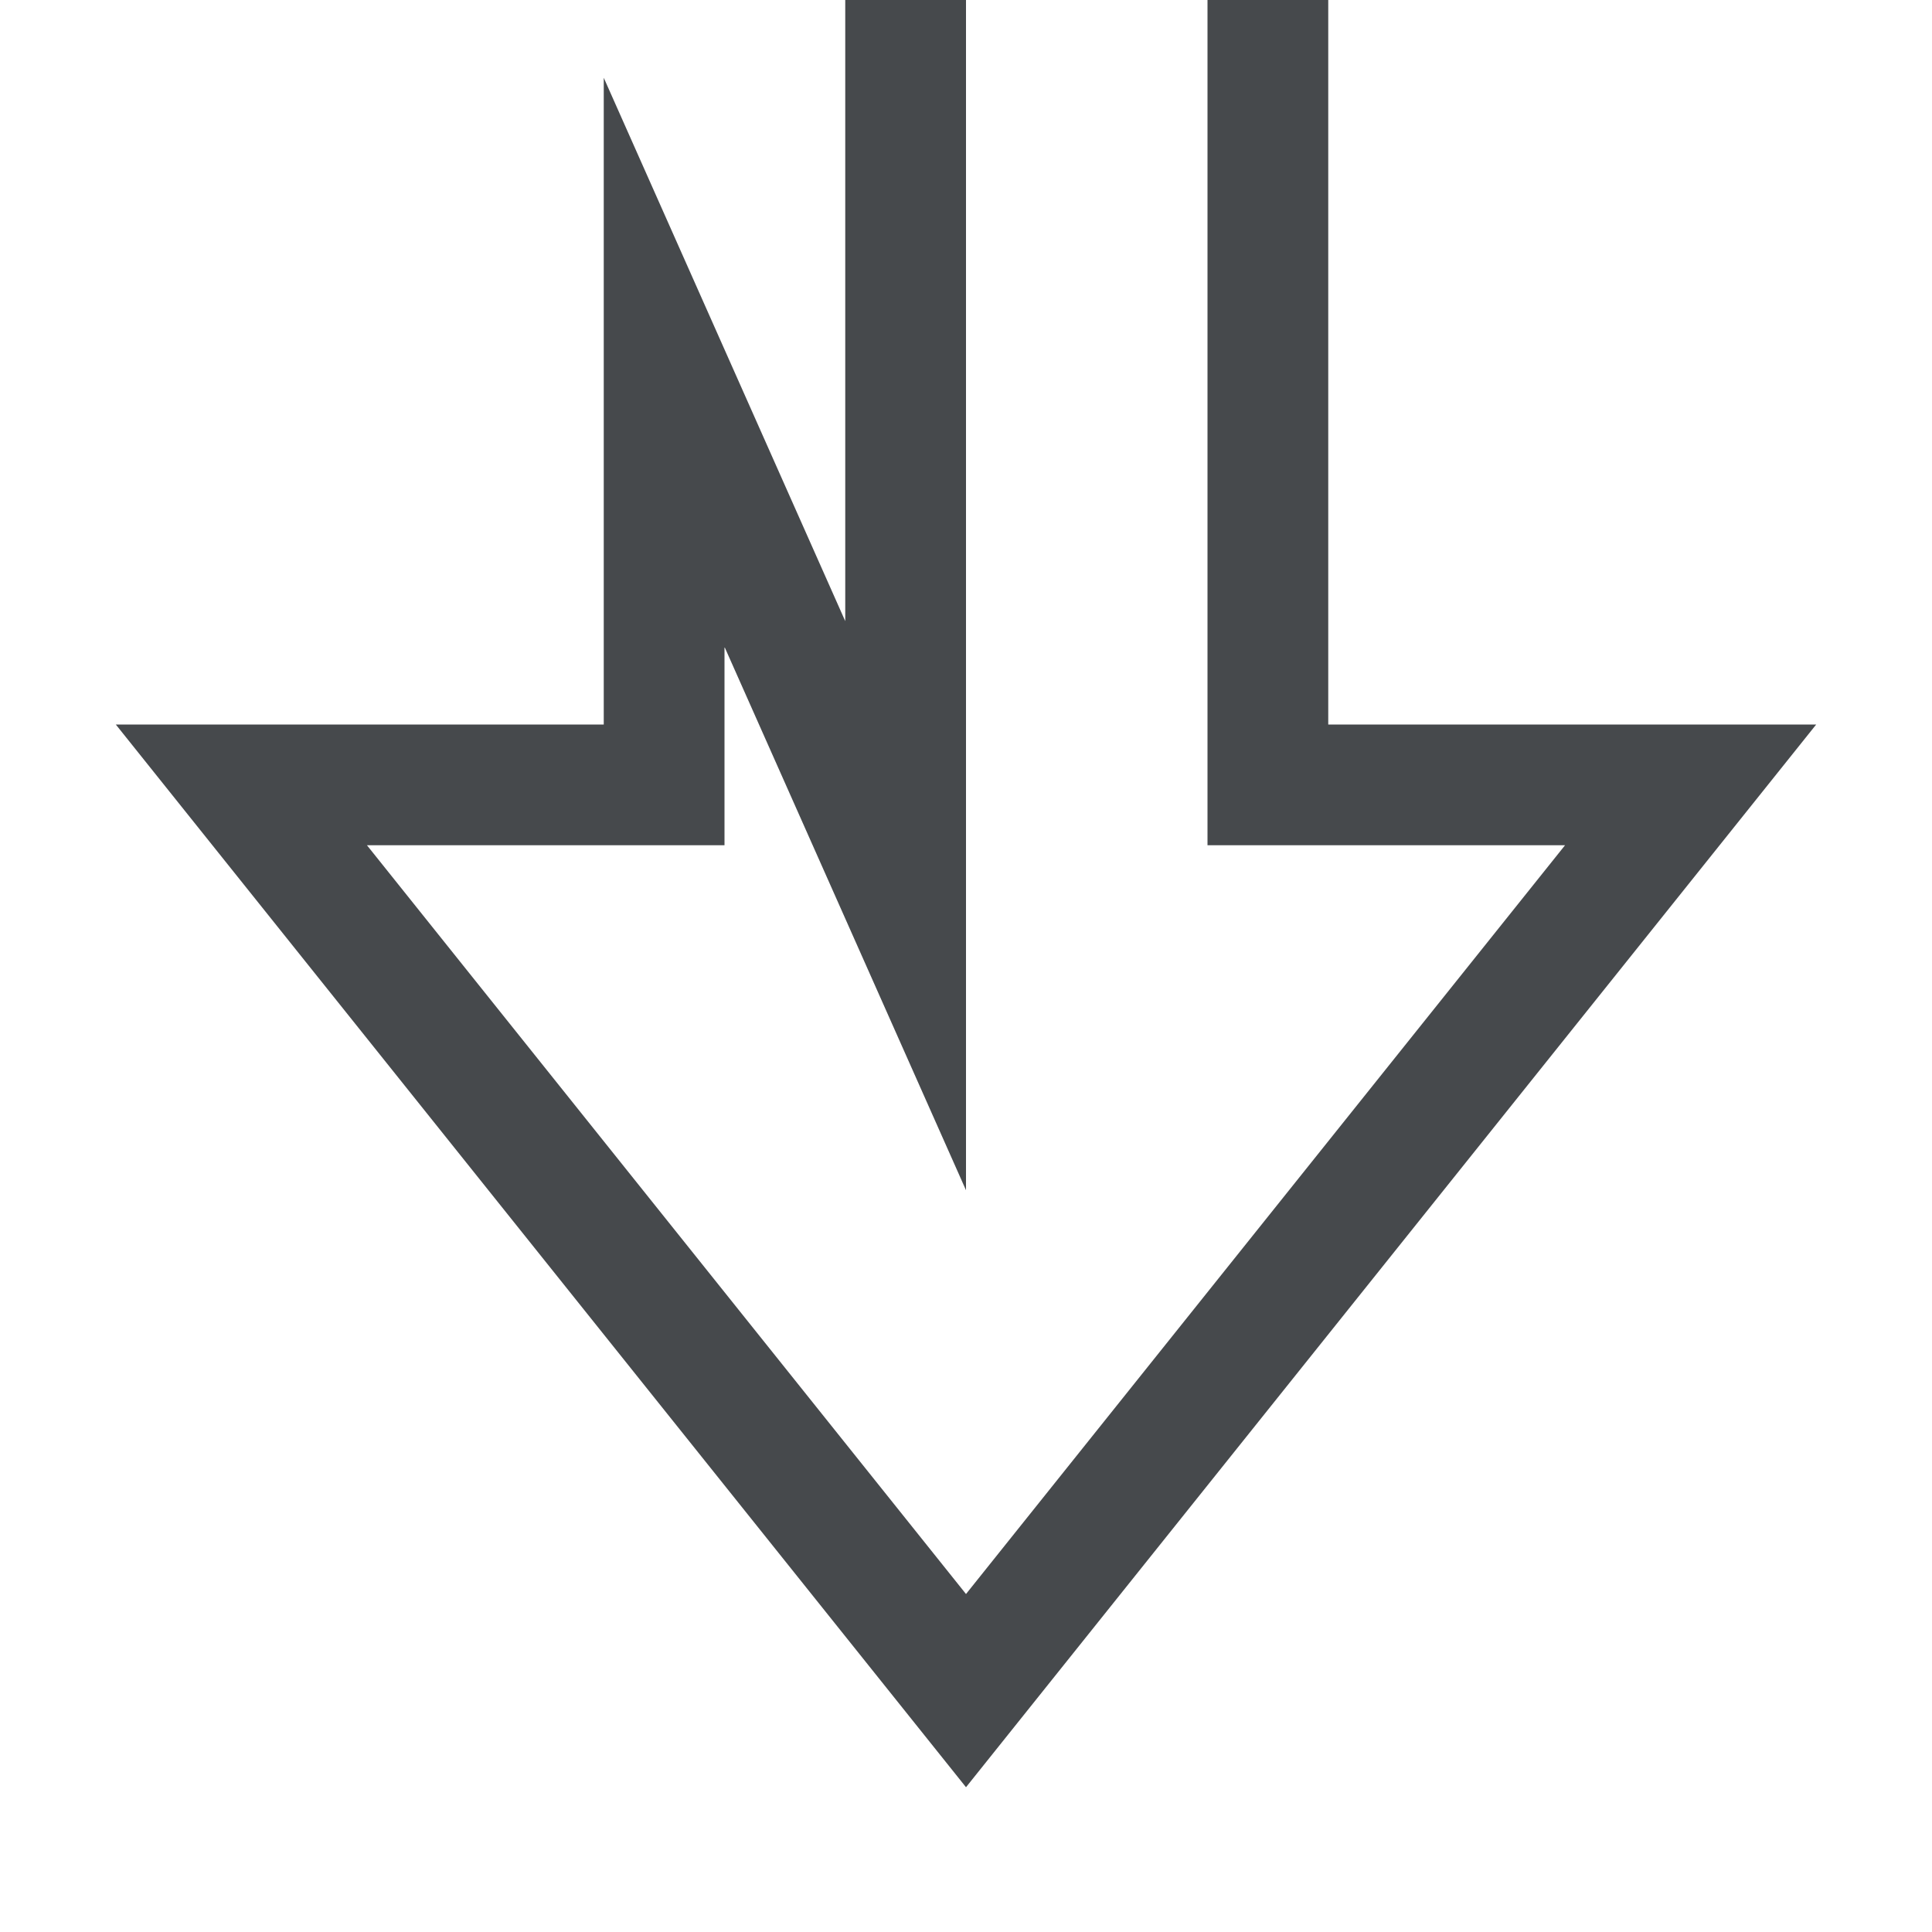 <?xml version="1.0" encoding="UTF-8"?>
<!-- Created with Inkscape (http://www.inkscape.org/) -->
<svg width="16" height="16" version="1.1" xmlns="http://www.w3.org/2000/svg" xmlns:cc="http://creativecommons.org/ns#" xmlns:dc="http://purl.org/dc/elements/1.1/" xmlns:rdf="http://www.w3.org/1999/02/22-rdf-syntax-ns#">
	<defs>
		<style id="current-color-scheme" type="text/css">.ColorScheme-Text {color:#090d11;}</style>
	</defs>
	<g transform="translate(-375 -512.36)">
		<path transform="translate(375 512.36)" d="m7 0v5.144l-2-4.5v5.356h-4.041l7.041 8.801 7.041-8.801h-4.041v-6h-1v7h2.961l-4.961 6.201-4.961-6.201h2.961v-1.643l2 4.5v-9.857z" style="fill-opacity:.75;fill:currentColor" class="ColorScheme-Text"/>
	</g>
</svg>
